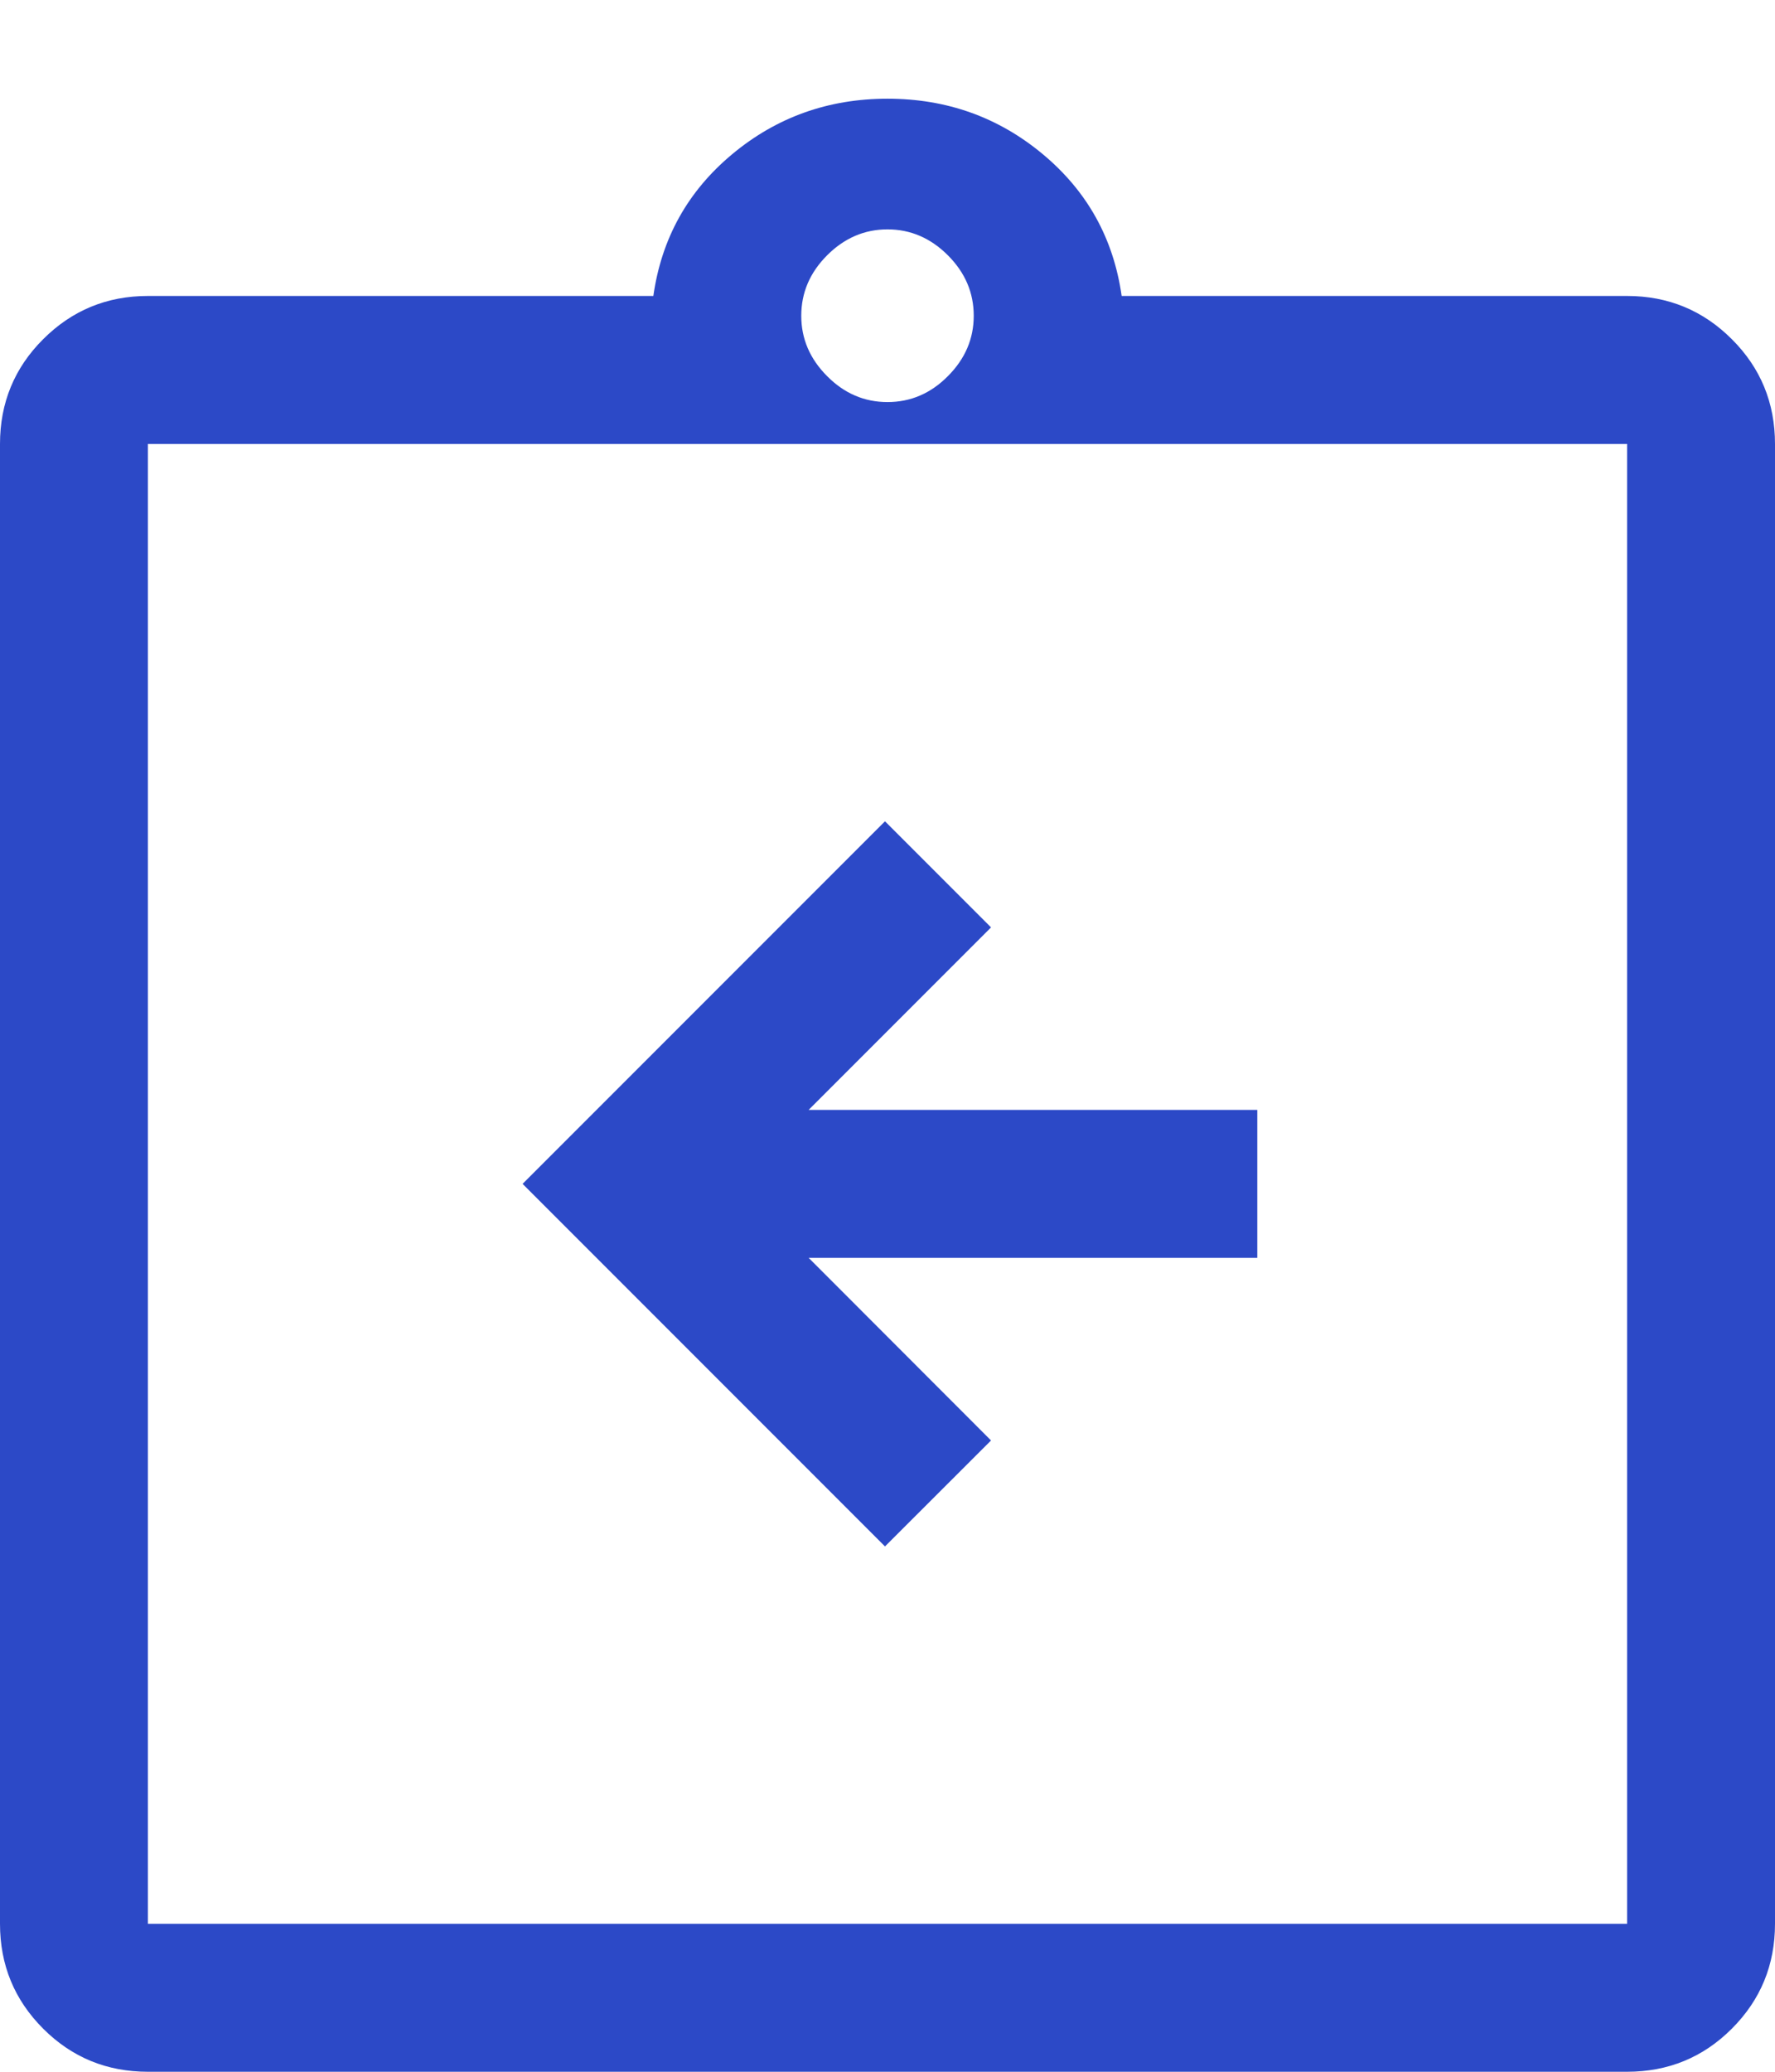 <svg width="12" height="14" viewBox="0 0 12 14" fill="none" xmlns="http://www.w3.org/2000/svg">
<path d="M5.983 10.45L6.7 9.734L5.467 8.5H8.5V7.5H5.467L6.7 6.267L5.983 5.55L3.533 8L5.983 10.45ZM1 14C0.722 14 0.486 13.903 0.292 13.709C0.097 13.514 0 13.278 0 13V3C0 2.723 0.097 2.486 0.292 2.292C0.486 2.098 0.722 2 1 2H4.417C4.472 1.611 4.65 1.292 4.95 1.042C5.25 0.792 5.6 0.667 6 0.667C6.4 0.667 6.75 0.792 7.05 1.042C7.35 1.292 7.528 1.611 7.583 2H11C11.278 2 11.514 2.098 11.708 2.292C11.903 2.486 12 2.723 12 3V13C12 13.278 11.903 13.514 11.708 13.709C11.514 13.903 11.278 14 11 14H1ZM1 13H11V3H1V13ZM6 2.717C6.156 2.717 6.292 2.659 6.408 2.542C6.525 2.425 6.583 2.289 6.583 2.134C6.583 1.978 6.525 1.842 6.408 1.725C6.292 1.609 6.156 1.55 6 1.55C5.844 1.55 5.708 1.609 5.592 1.725C5.475 1.842 5.417 1.978 5.417 2.134C5.417 2.289 5.475 2.425 5.592 2.542C5.708 2.659 5.844 2.717 6 2.717ZM1 13V3V13Z" fill="#2C49C7"/>
</svg>

